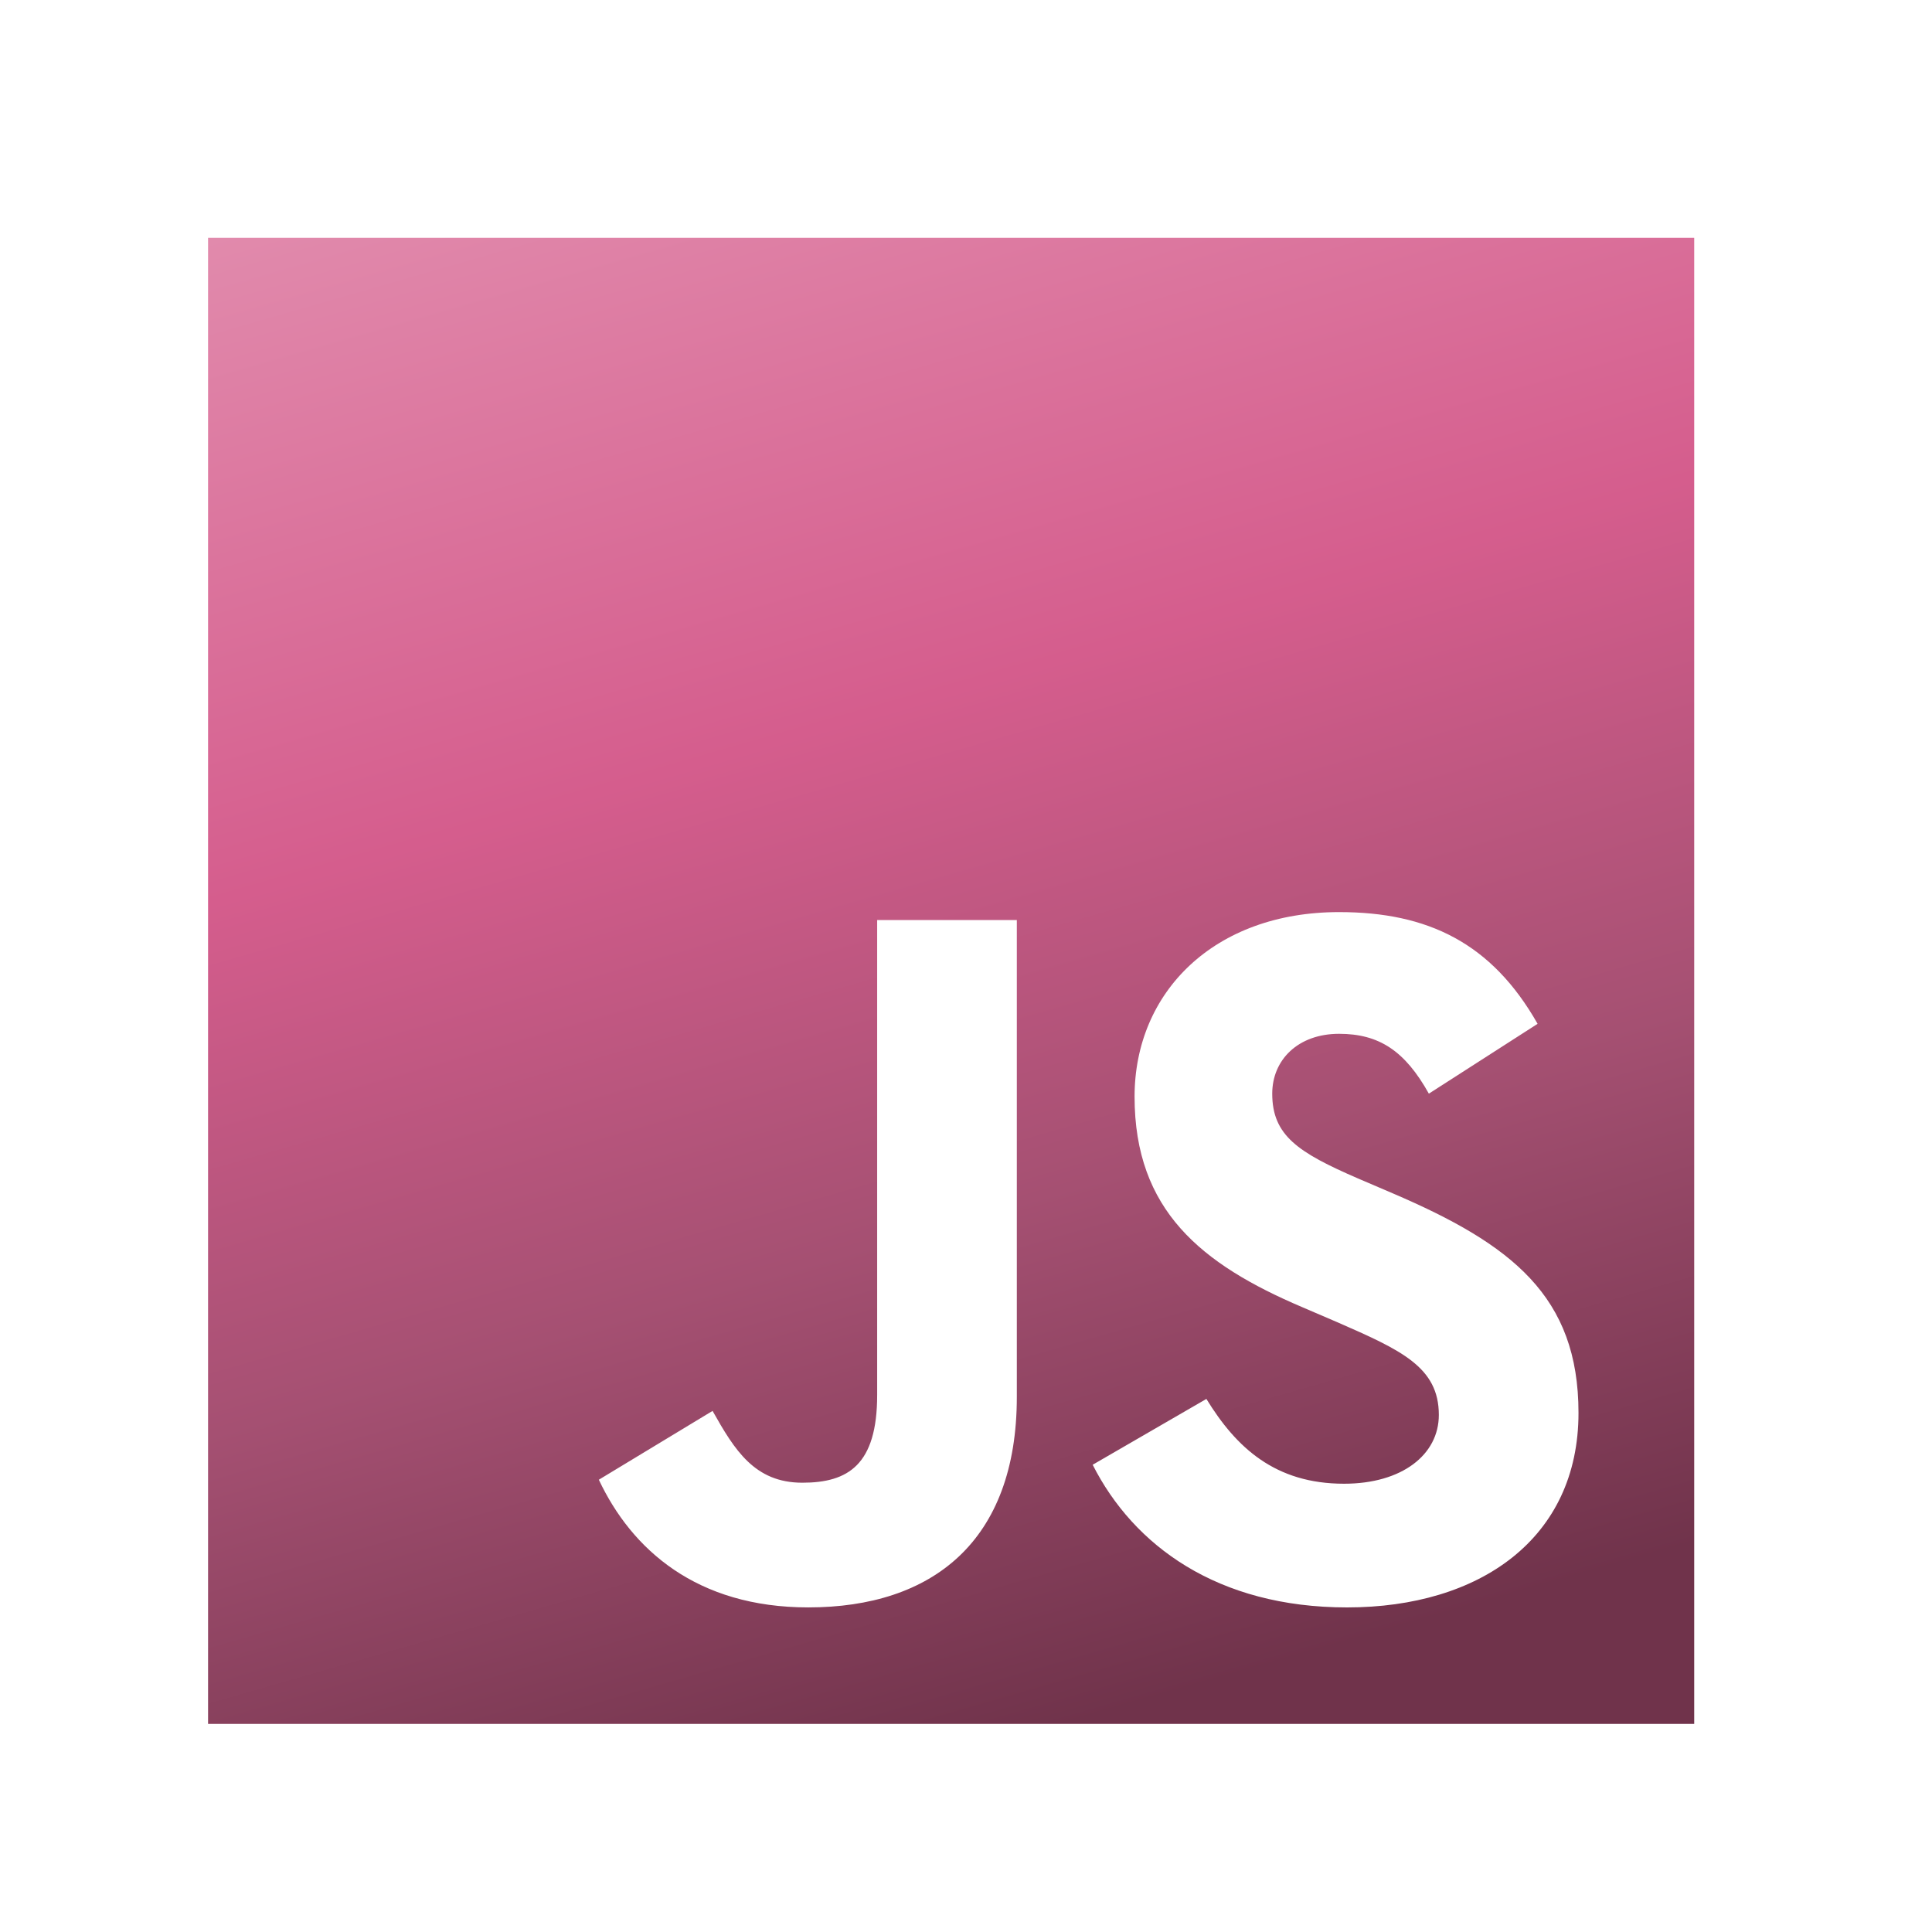 <svg width="111" height="111" viewBox="0 0 111 111" fill="none" xmlns="http://www.w3.org/2000/svg">
<path fill-rule="evenodd" clip-rule="evenodd" d="M97.338 13.662H11.954V99.046H97.338V13.662ZM40.939 81.061L34.405 85.015C36.296 89.027 40.022 92.351 46.441 92.351C53.548 92.351 58.42 88.568 58.42 80.257V52.861H50.396V80.144C50.396 84.156 48.733 85.187 46.097 85.187C43.346 85.187 42.199 83.296 40.939 81.061ZM69.311 80.373L62.778 84.155C65.128 88.798 69.942 92.352 77.393 92.352C85.016 92.352 90.69 88.397 90.69 81.175C90.69 74.47 86.85 71.49 80.029 68.566L78.023 67.707C74.584 66.217 73.094 65.242 73.094 62.834C73.094 60.886 74.584 59.396 76.934 59.396C79.227 59.396 80.717 60.37 82.093 62.834L88.34 58.822C85.704 54.18 82.036 52.403 76.935 52.403C69.77 52.403 65.185 56.988 65.185 63.006C65.185 69.54 69.025 72.635 74.814 75.099L76.82 75.96C80.488 77.564 82.666 78.539 82.666 81.29C82.666 83.582 80.546 85.245 77.221 85.245C73.267 85.245 71.031 83.181 69.311 80.373Z" fill="url(#paint0_linear_24_268)"/>
<defs>
<linearGradient id="paint0_linear_24_268" x1="12.079" y1="13.706" x2="38.546" y2="105.667" gradientUnits="userSpaceOnUse">
<stop stop-color="#E18AAC"/>
<stop offset="0.384" stop-color="#D55D8D"/>
<stop offset="0.69" stop-color="#A55072"/>
<stop offset="1" stop-color="#70334B"/>
</linearGradient>
</defs>
</svg>
